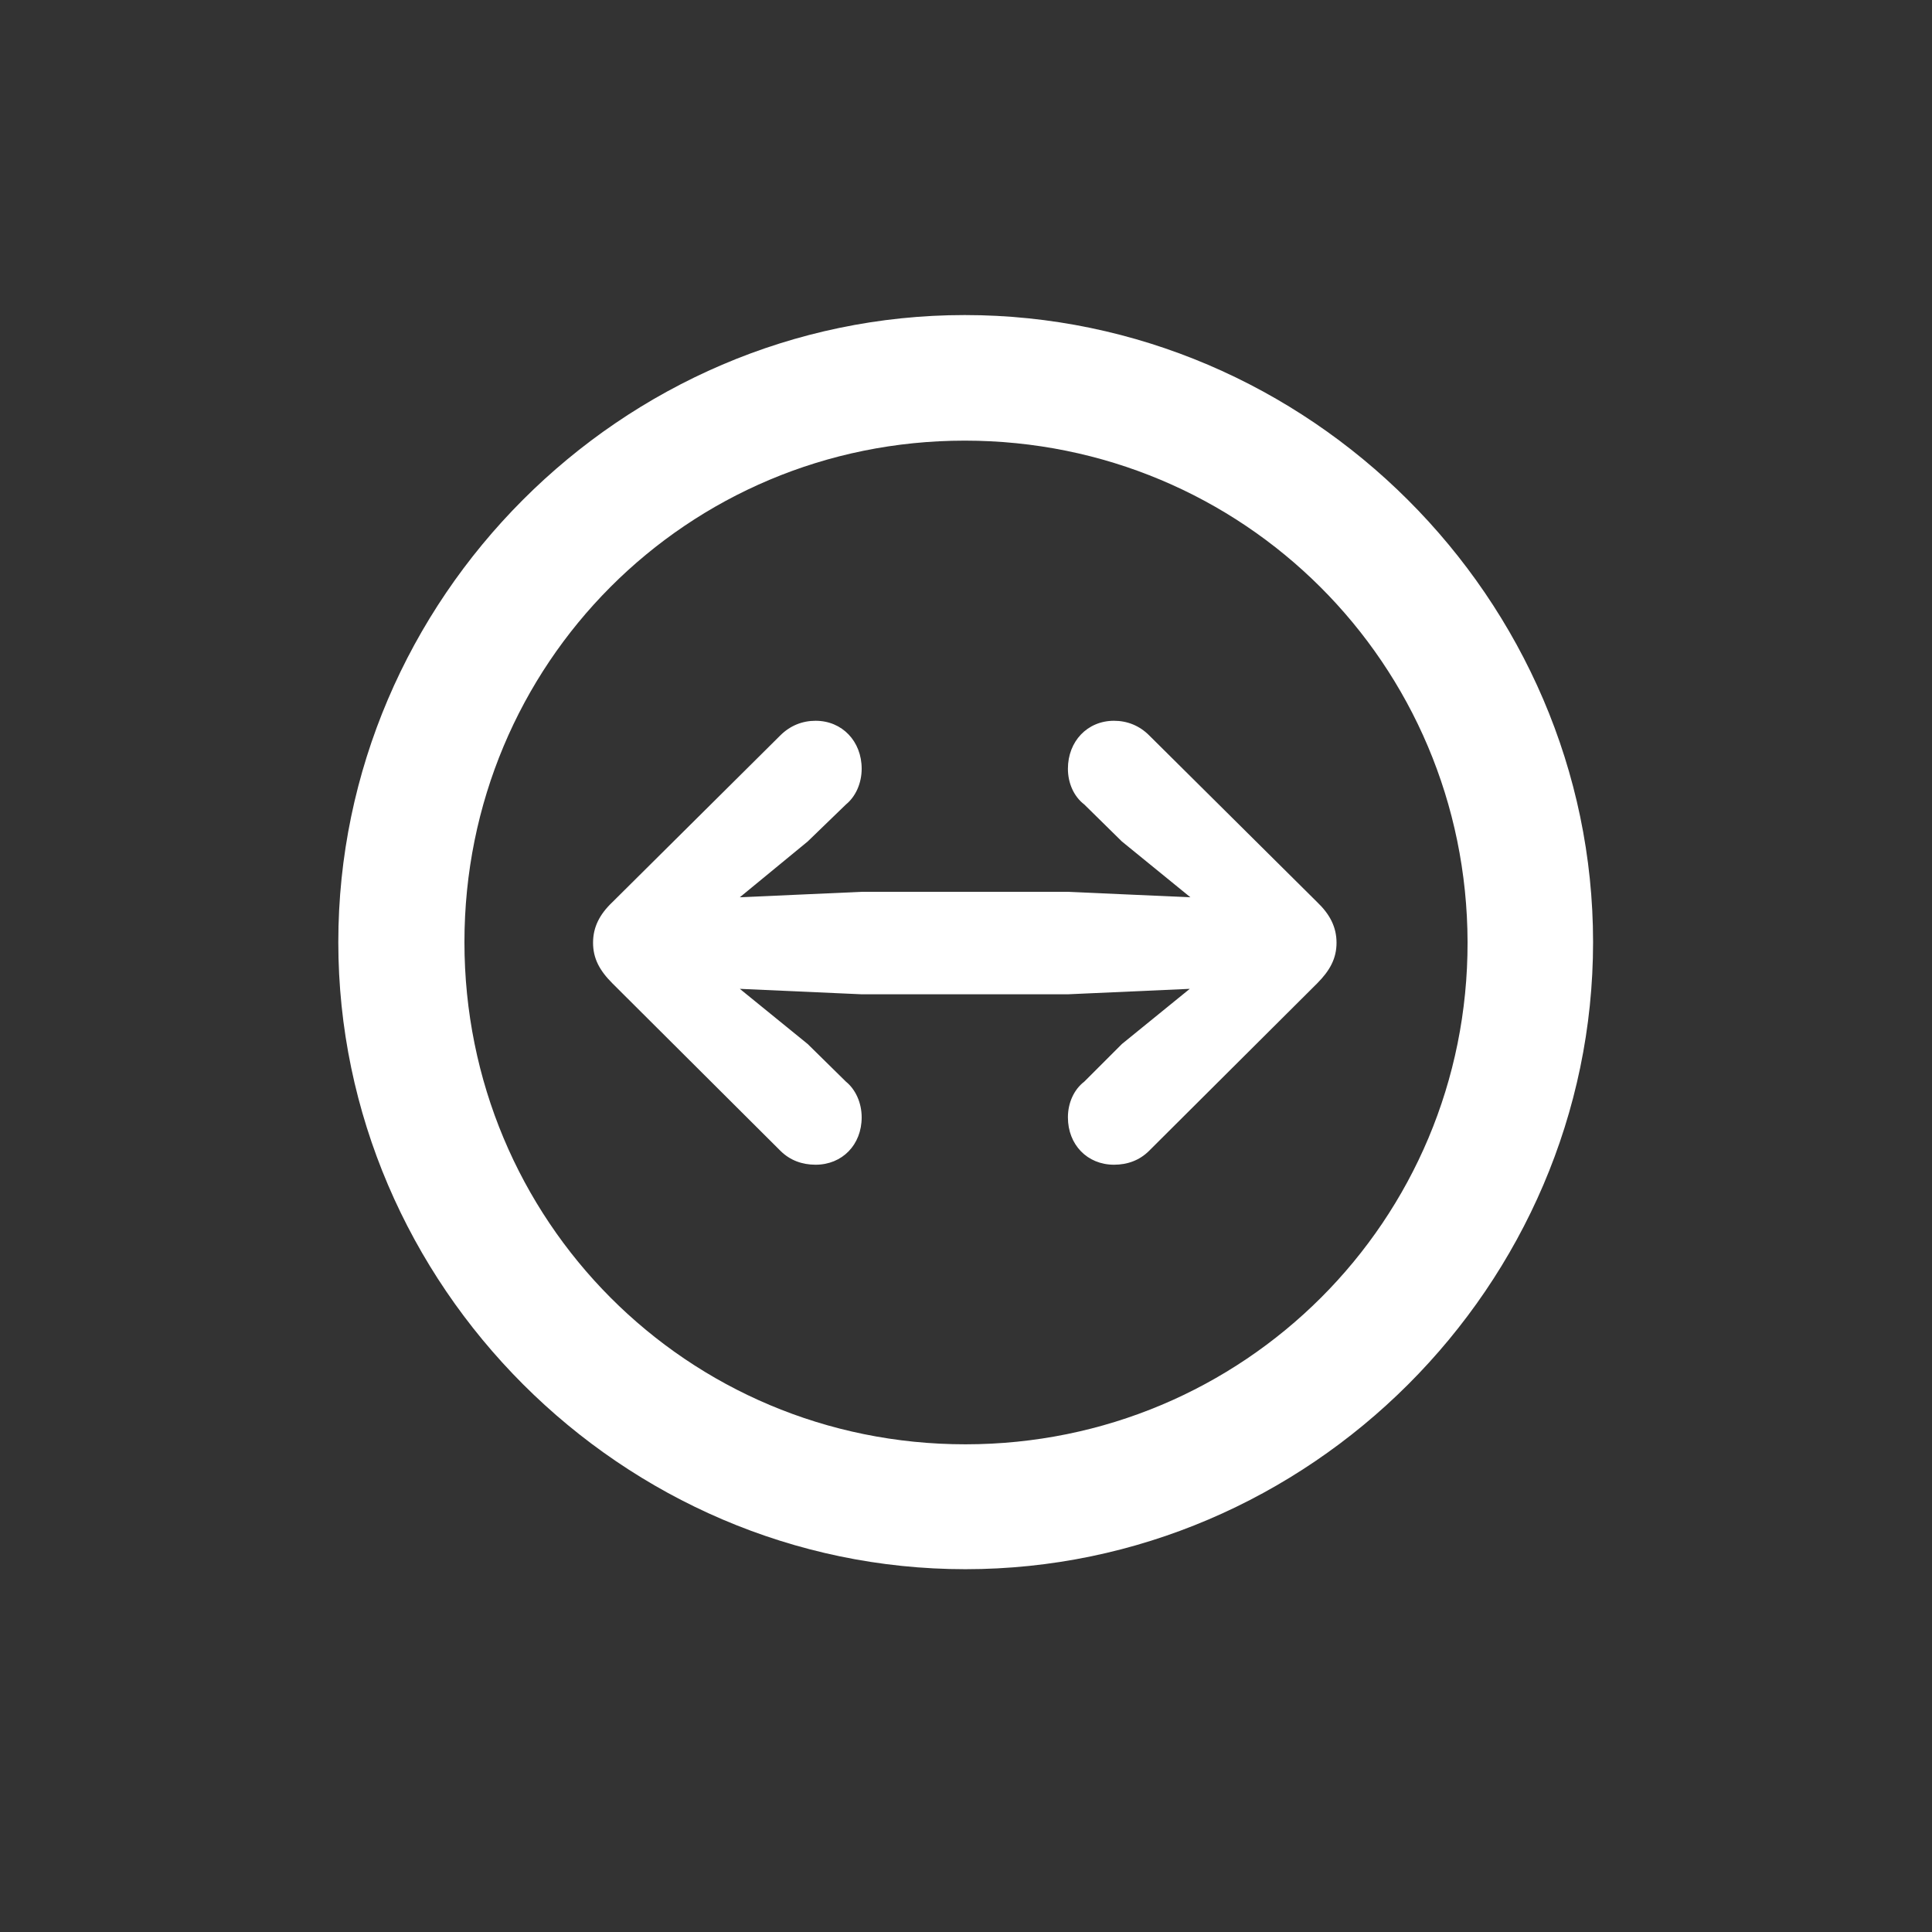 <svg xmlns="http://www.w3.org/2000/svg" width="28" height="28" viewBox="0 0 28 28" fill="none">
<rect x="0" y="0" width="28" height="28" fill="#333333" stroke="none"/>
<path d="M13.991 22.742C18.975 22.742 23.088 18.629 23.088 13.654C23.088 8.68 18.966 4.566 13.982 4.566C9.008 4.566 4.903 8.68 4.903 13.654C4.903 18.629 9.017 22.742 13.991 22.742ZM13.991 20.932C9.957 20.932 6.731 17.689 6.731 13.654C6.731 9.62 9.957 6.386 13.982 6.386C18.017 6.386 21.26 9.62 21.269 13.654C21.277 17.689 18.025 20.932 13.991 20.932ZM19.37 13.663C19.37 13.435 19.273 13.25 19.089 13.074L16.654 10.657C16.514 10.517 16.338 10.446 16.145 10.446C15.758 10.446 15.477 10.745 15.477 11.141C15.477 11.352 15.565 11.545 15.714 11.659L16.259 12.195L17.252 13.004L15.477 12.925H12.488L10.722 13.004L11.706 12.195L12.26 11.659C12.4 11.545 12.488 11.352 12.488 11.141C12.488 10.745 12.207 10.446 11.82 10.446C11.627 10.446 11.451 10.517 11.31 10.657L8.876 13.074C8.691 13.25 8.595 13.435 8.595 13.663C8.595 13.892 8.691 14.067 8.876 14.252L11.31 16.678C11.451 16.818 11.627 16.88 11.82 16.88C12.207 16.88 12.488 16.59 12.488 16.194C12.488 15.983 12.4 15.79 12.26 15.676L11.706 15.131L10.722 14.331L12.488 14.41H15.477L17.243 14.331L16.259 15.131L15.714 15.676C15.565 15.79 15.477 15.983 15.477 16.194C15.477 16.59 15.758 16.88 16.145 16.88C16.338 16.88 16.514 16.818 16.654 16.678L19.089 14.252C19.273 14.067 19.37 13.892 19.37 13.663Z" fill="#ffffff"/>
</svg>